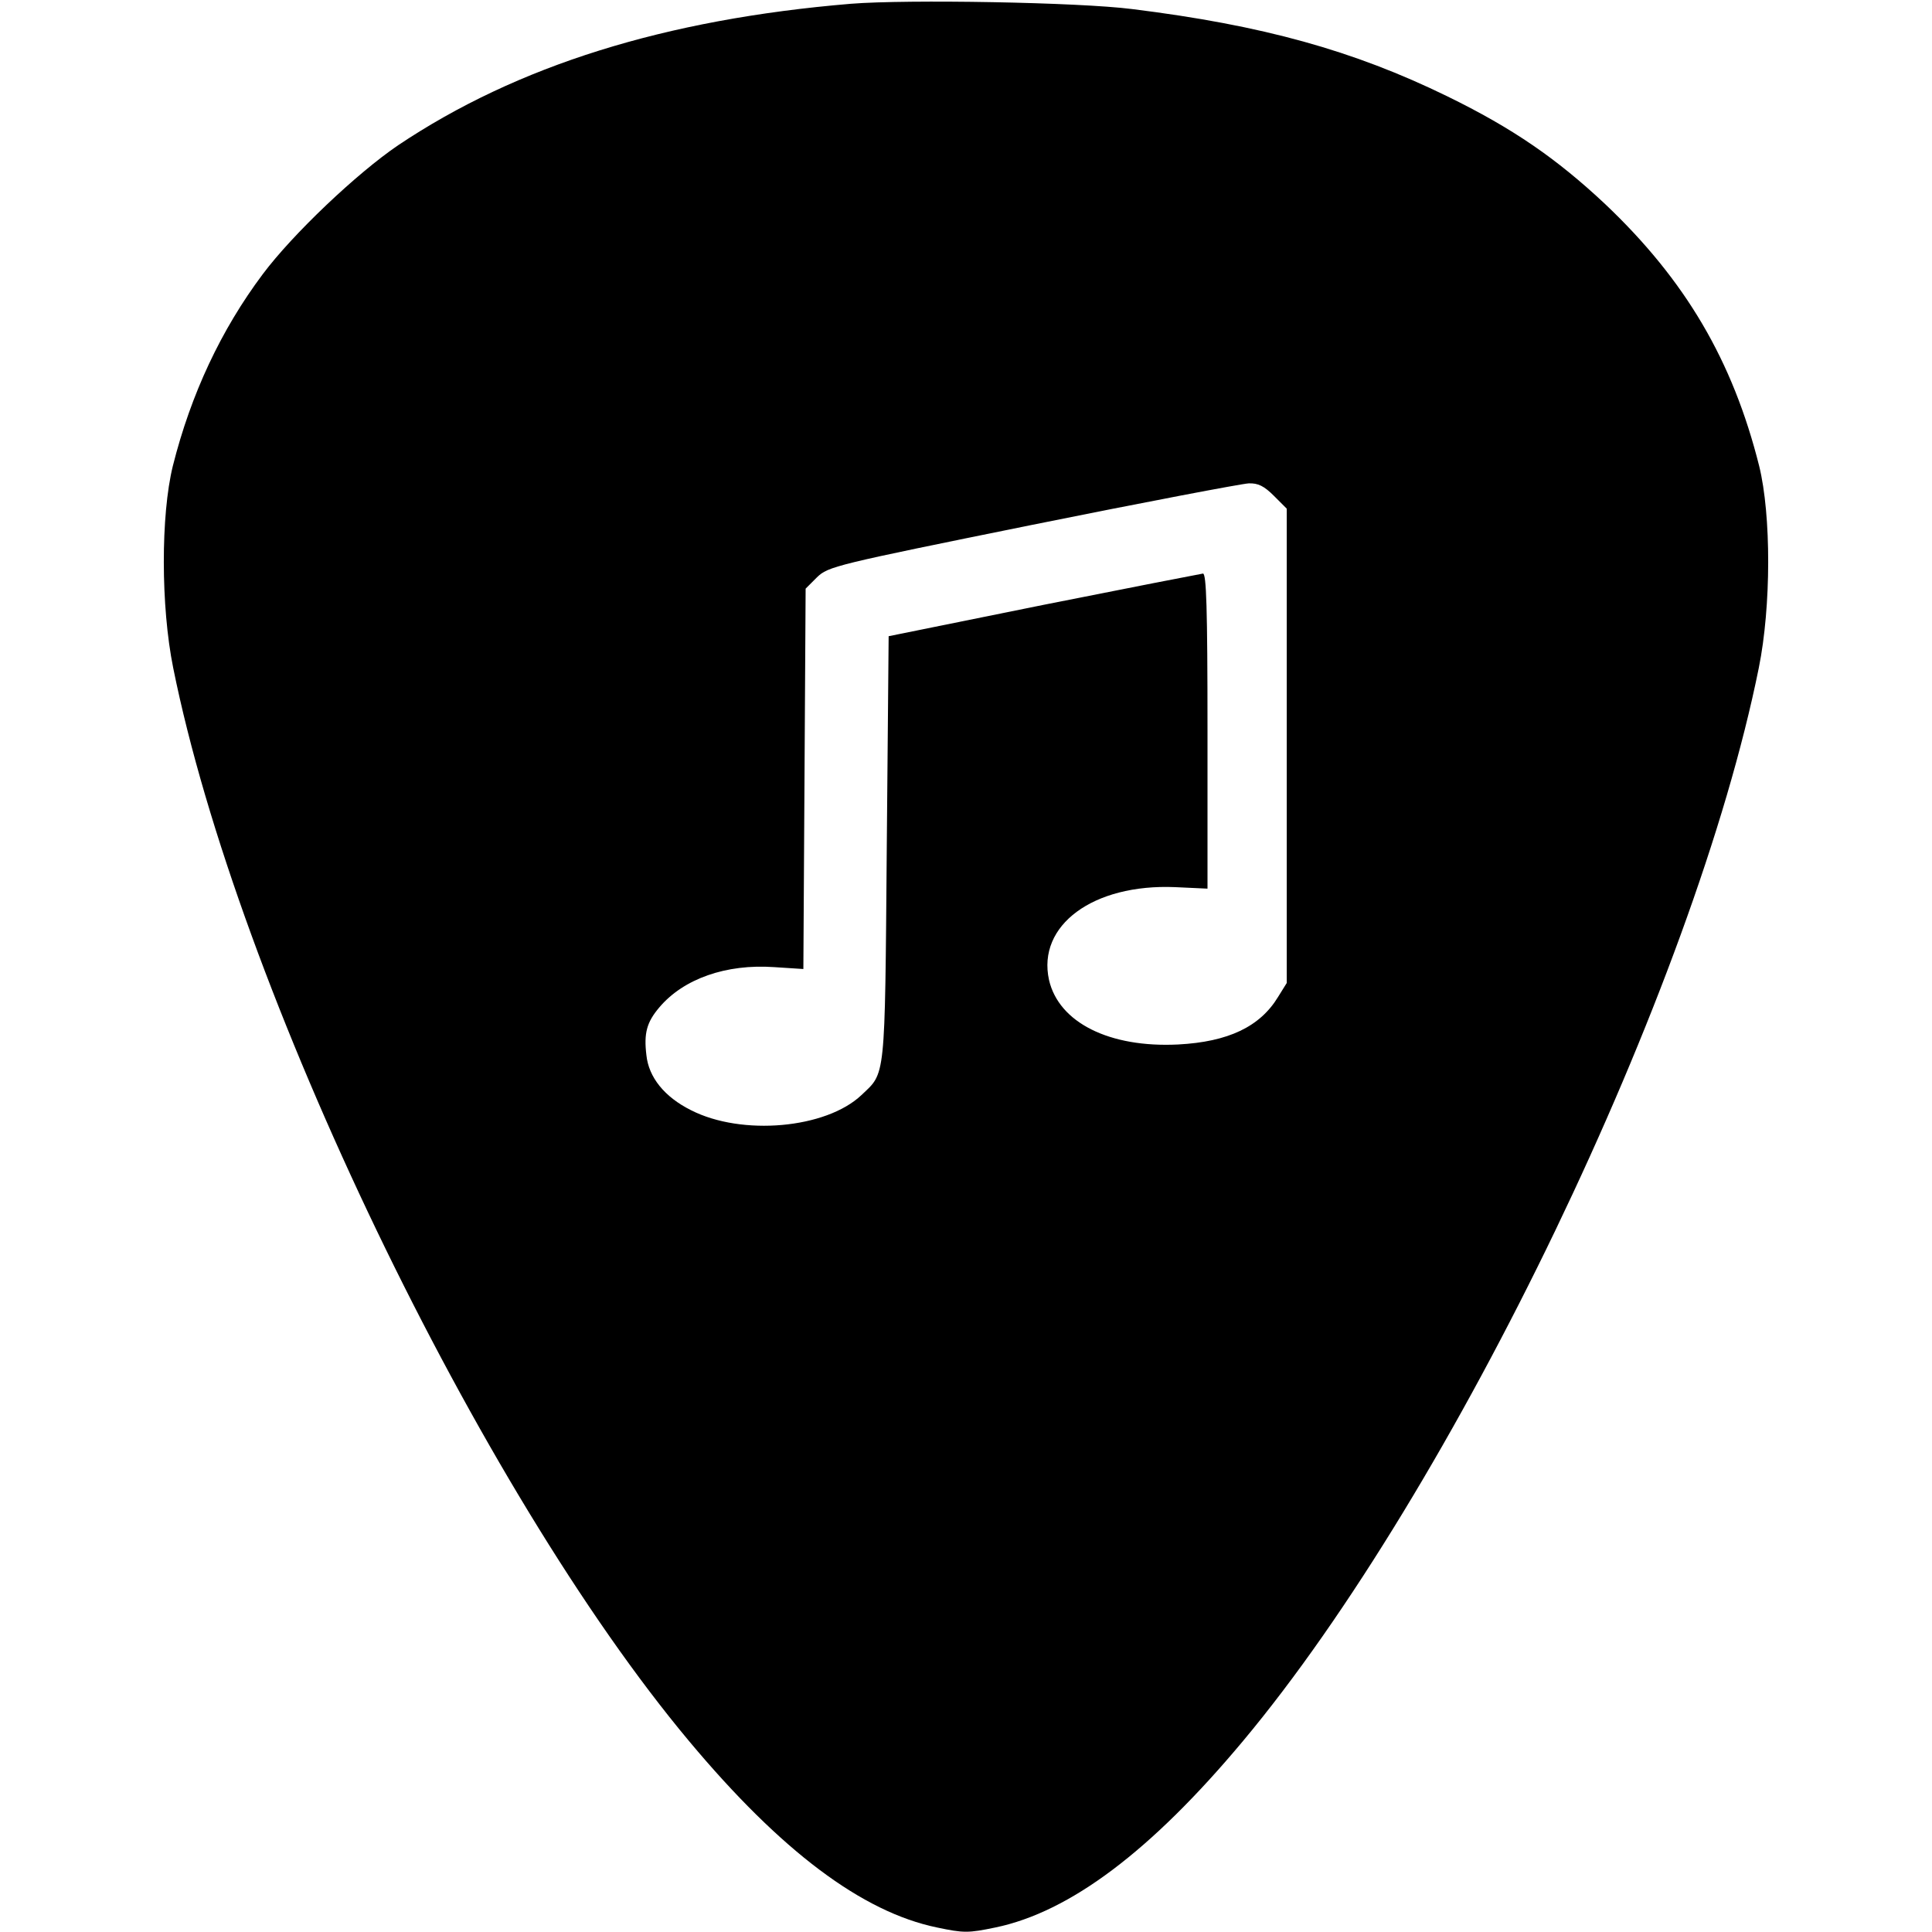 <?xml version="1.0" standalone="no"?>
<!DOCTYPE svg PUBLIC "-//W3C//DTD SVG 20010904//EN"
 "http://www.w3.org/TR/2001/REC-SVG-20010904/DTD/svg10.dtd">
<svg version="1.0" xmlns="http://www.w3.org/2000/svg"
 width="512pt" height="512pt" viewBox="0 0 512 512"
 preserveAspectRatio="xMidYMid meet">

<g transform="translate(0,512) scale(0.1,-0.1)"
fill="#000000" stroke="none">
<path d="M2255 5110 c-492 -41 -885 -164 -1200 -375 -109 -74 -279 -235 -359
-342 -110 -147 -190 -317 -238 -508 -32 -130 -32 -372 1 -535 171 -848 811
-2179 1367 -2844 244 -292 459 -453 657 -494 71 -15 83 -15 155 0 197 41 412
202 656 494 556 665 1196 1996 1367 2844 33 163 33 405 1 535 -70 279 -195
492 -408 694 -129 121 -245 201 -419 286 -248 121 -488 188 -835 231 -141 18
-595 26 -745 14z m1121 -1304 l34 -34 0 -628 0 -629 -23 -37 c-48 -79 -132
-119 -265 -126 -182 -9 -316 58 -342 171 -32 145 117 255 334 246 l86 -4 0
418 c0 327 -3 417 -12 417 -7 -1 -197 -38 -423 -83 l-410 -83 -5 -564 c-5
-619 -3 -591 -67 -652 -94 -89 -317 -109 -452 -40 -70 35 -112 87 -118 146 -7
58 1 87 34 126 64 76 177 116 305 107 l77 -5 3 504 3 504 30 30 c30 29 47 33
570 139 297 60 555 109 574 110 25 1 41 -7 67 -33z"/>
</g>
</svg>
